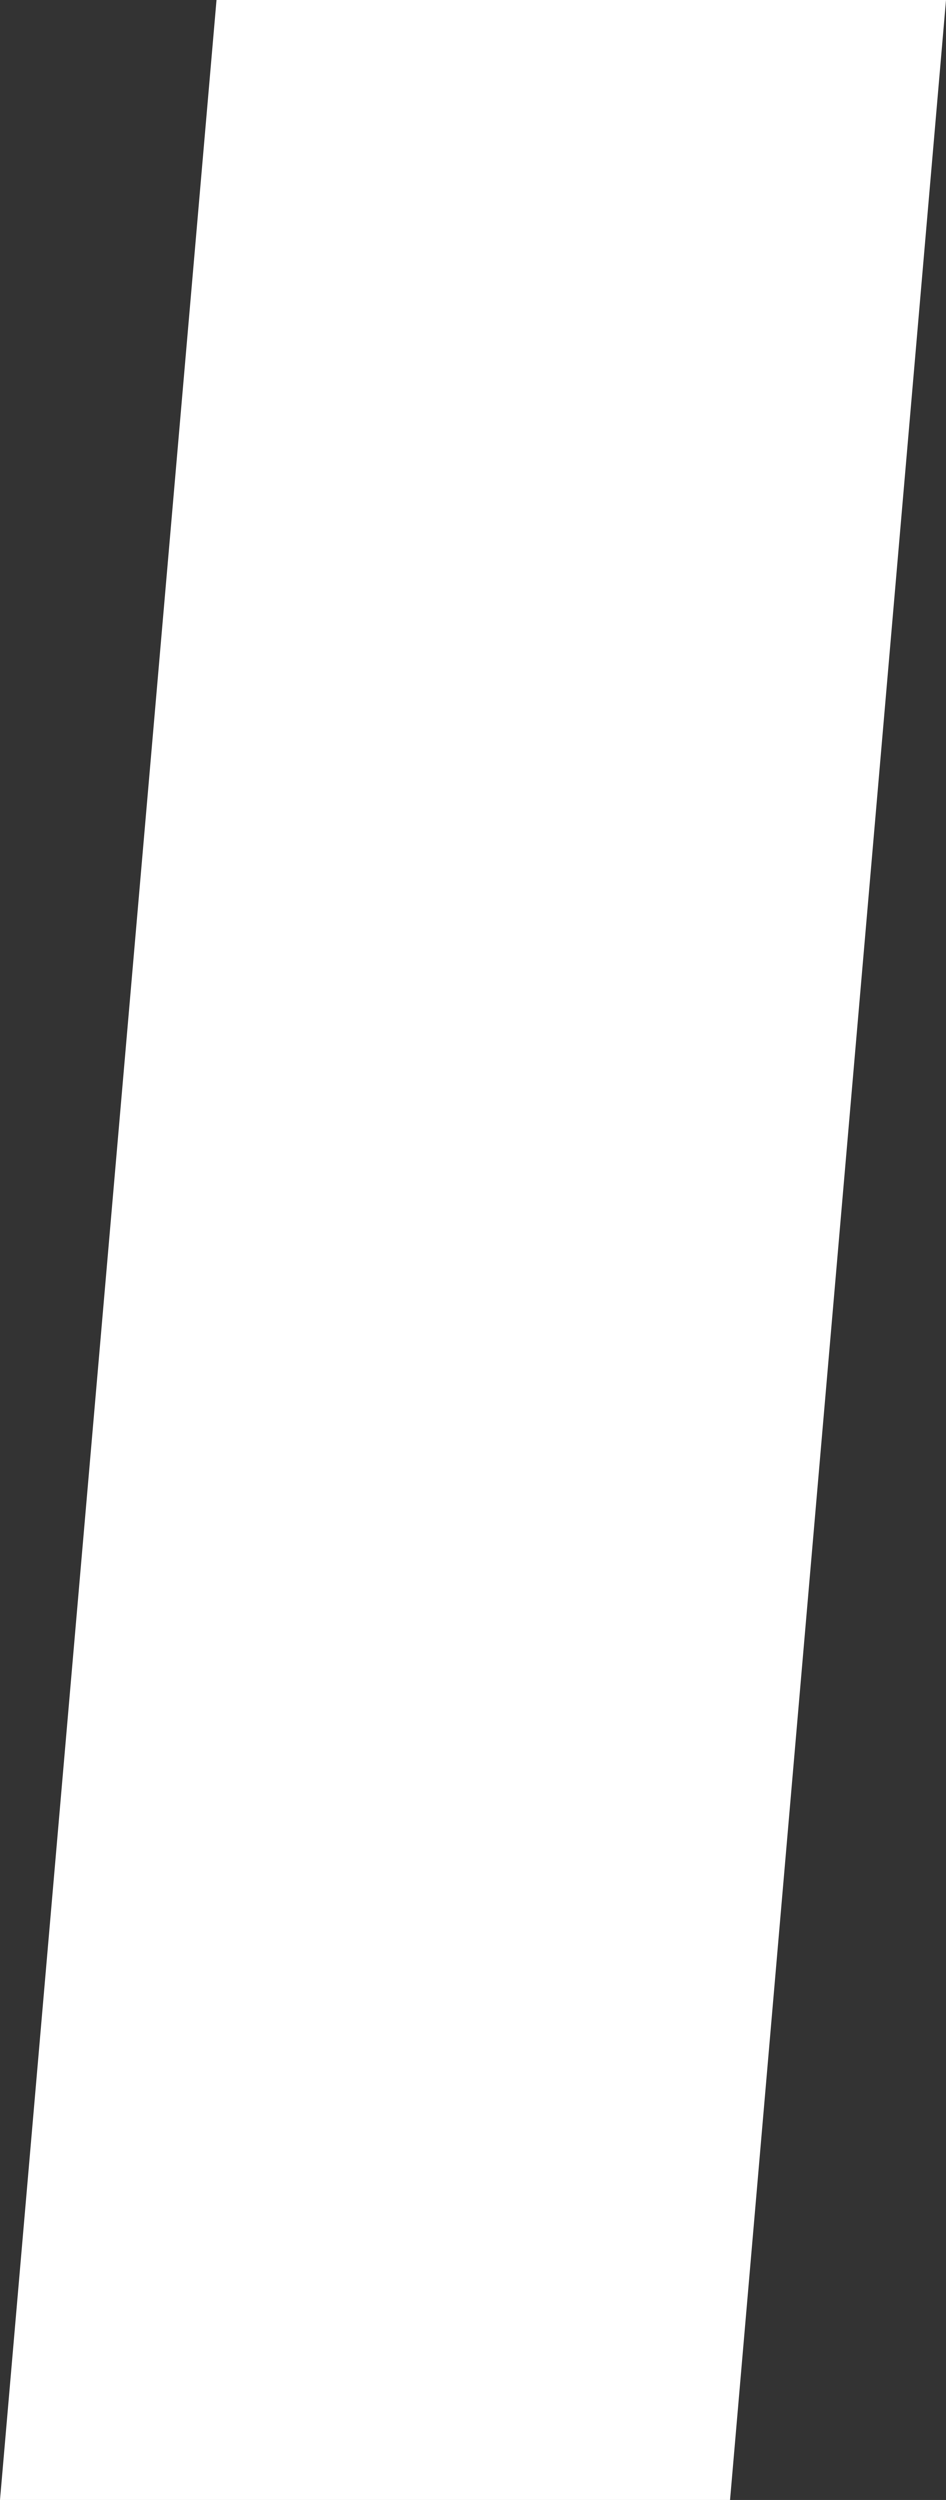 <svg xmlns="http://www.w3.org/2000/svg" width="8.498" height="22.448" viewBox="0 0 8.498 22.448">
  <rect x="0" y="0" width="8.498" height="22.448" fill="#333333" stroke="none"/>
  <path id="パス_89" data-name="パス 89" d="M2.1,0,.155,22.448H6.713L8.653,0Z" transform="translate(-0.155 0)" fill="#fff"/>
</svg>
